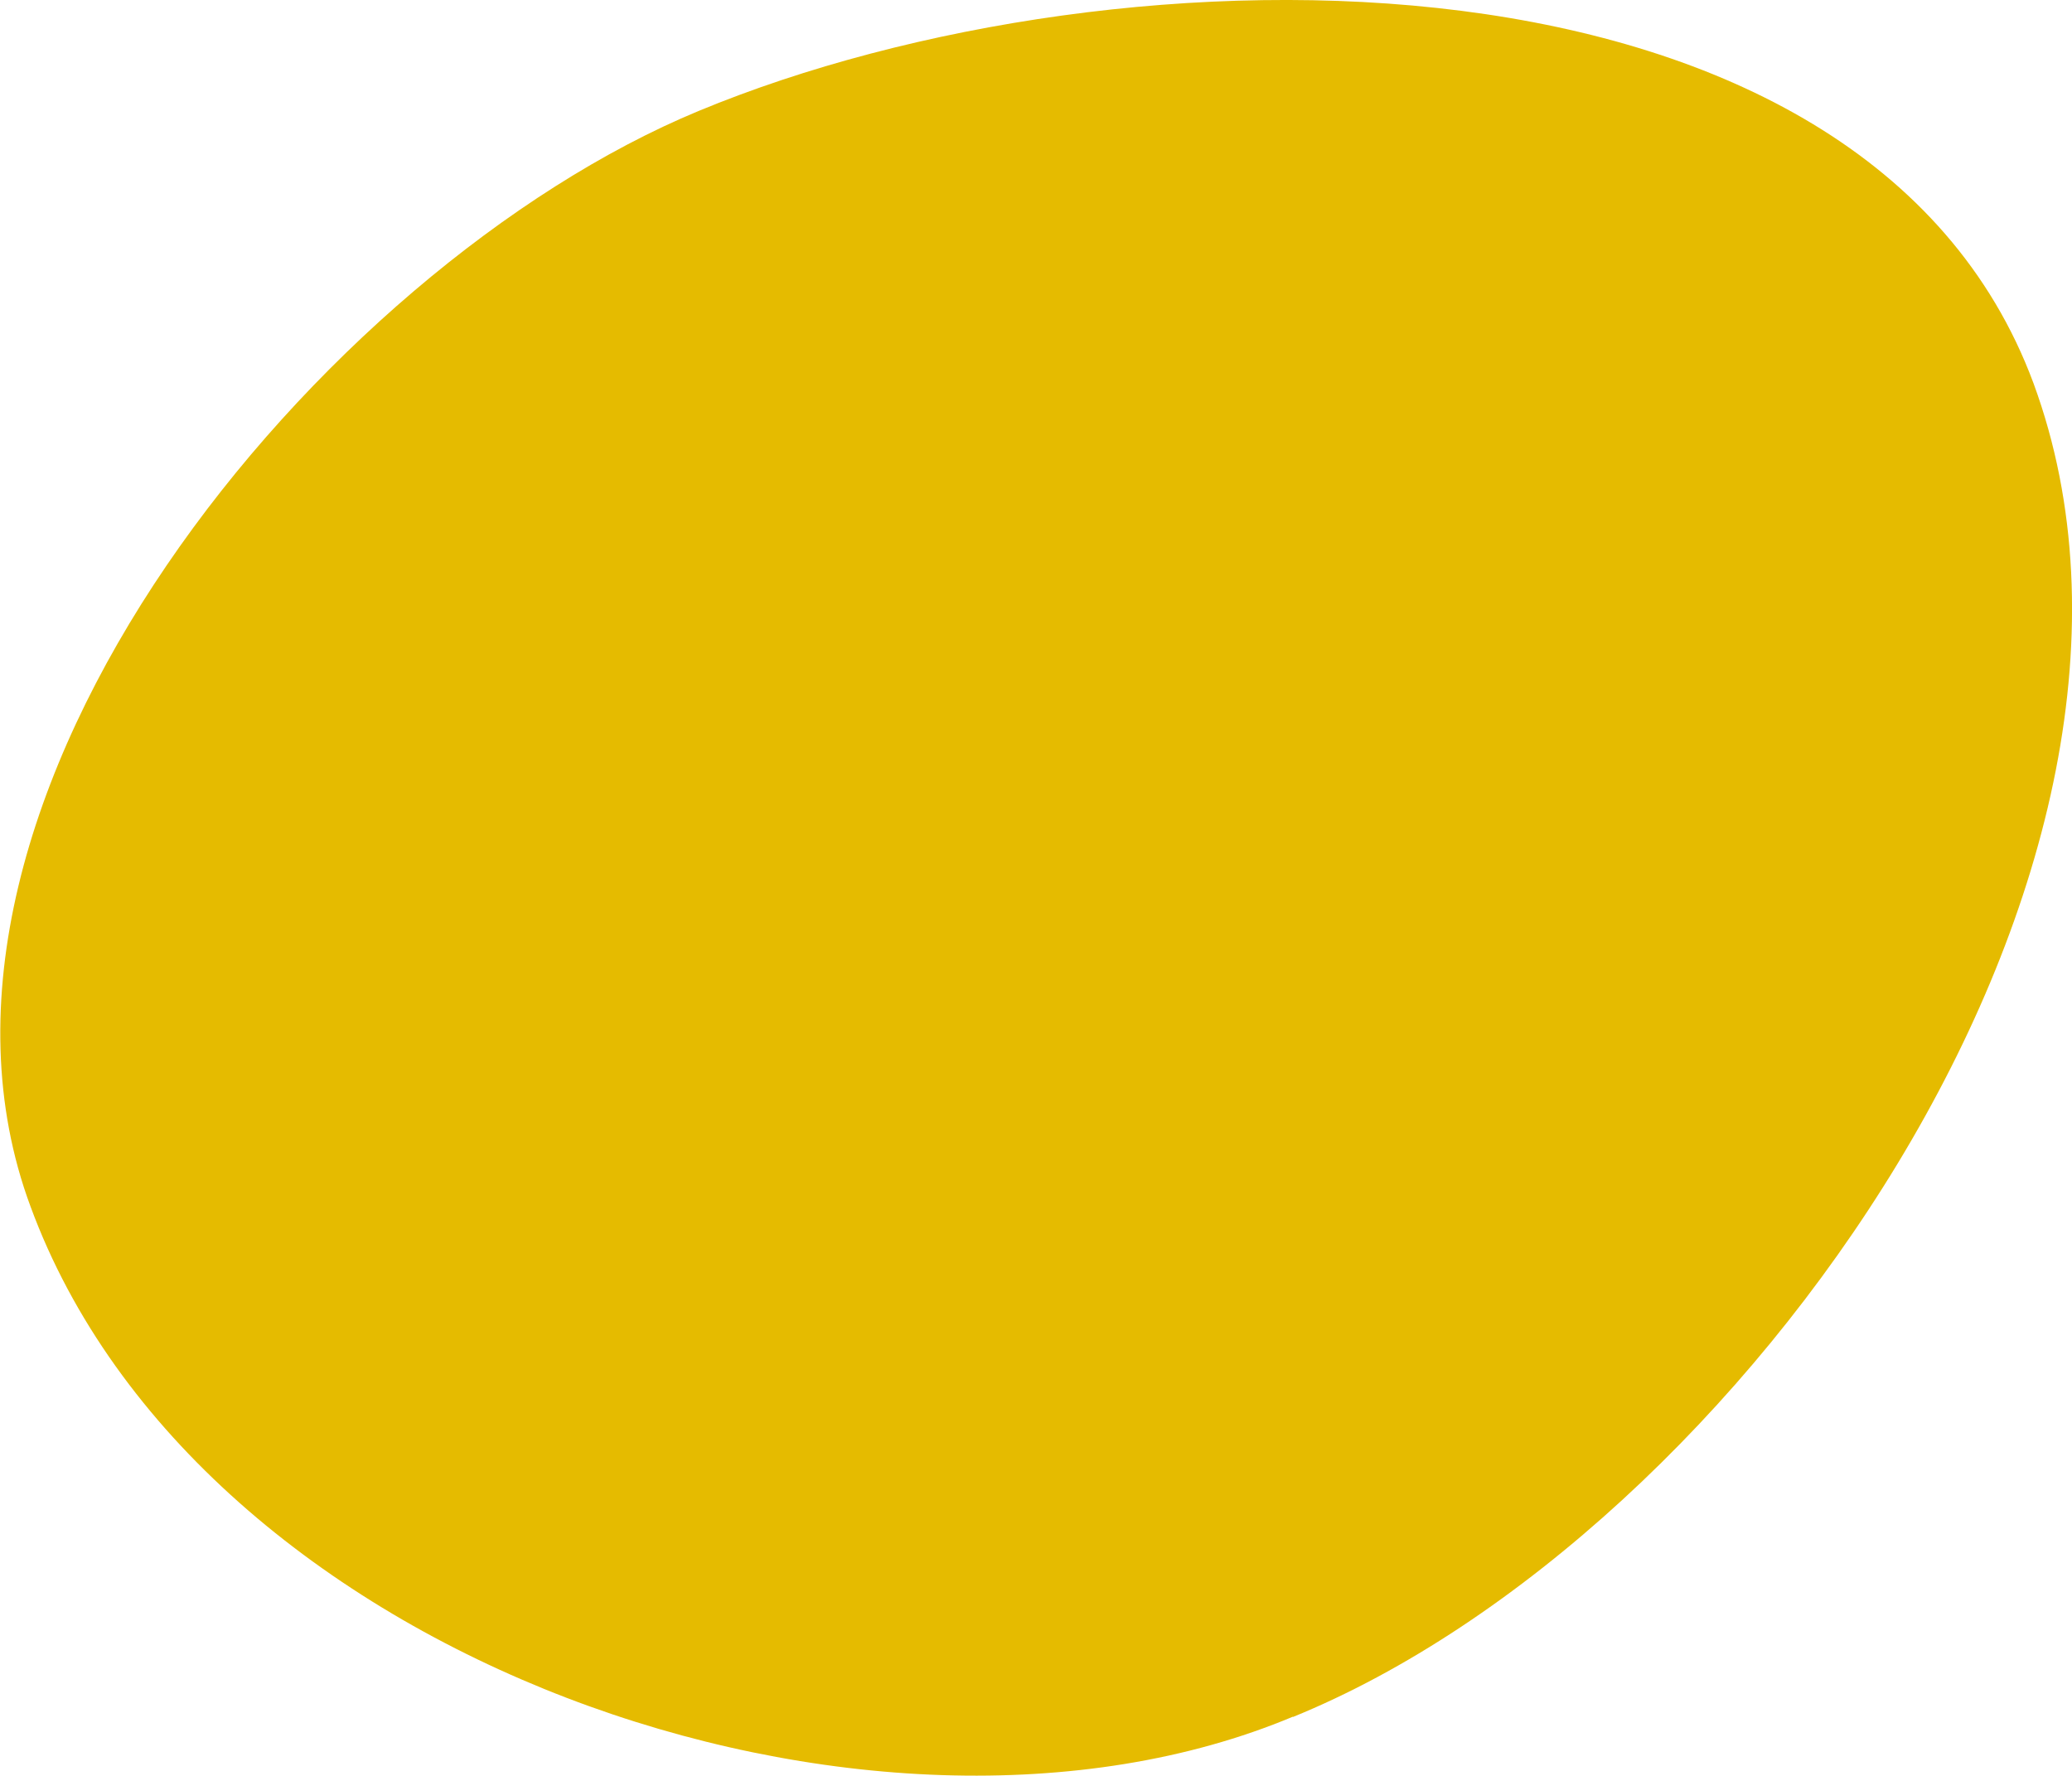 <svg width="7" height="6" fill="none" xmlns="http://www.w3.org/2000/svg"><path d="M4.368 5.801c1.512-.616 3.103-2.87 2.502-4.506C6.3-.241 3.79-.218 2.36.375 1.084.904-.405 2.708.103 4.076.667 5.61 2.948 6.395 4.368 5.8z" fill="#E5BB00"/></svg>